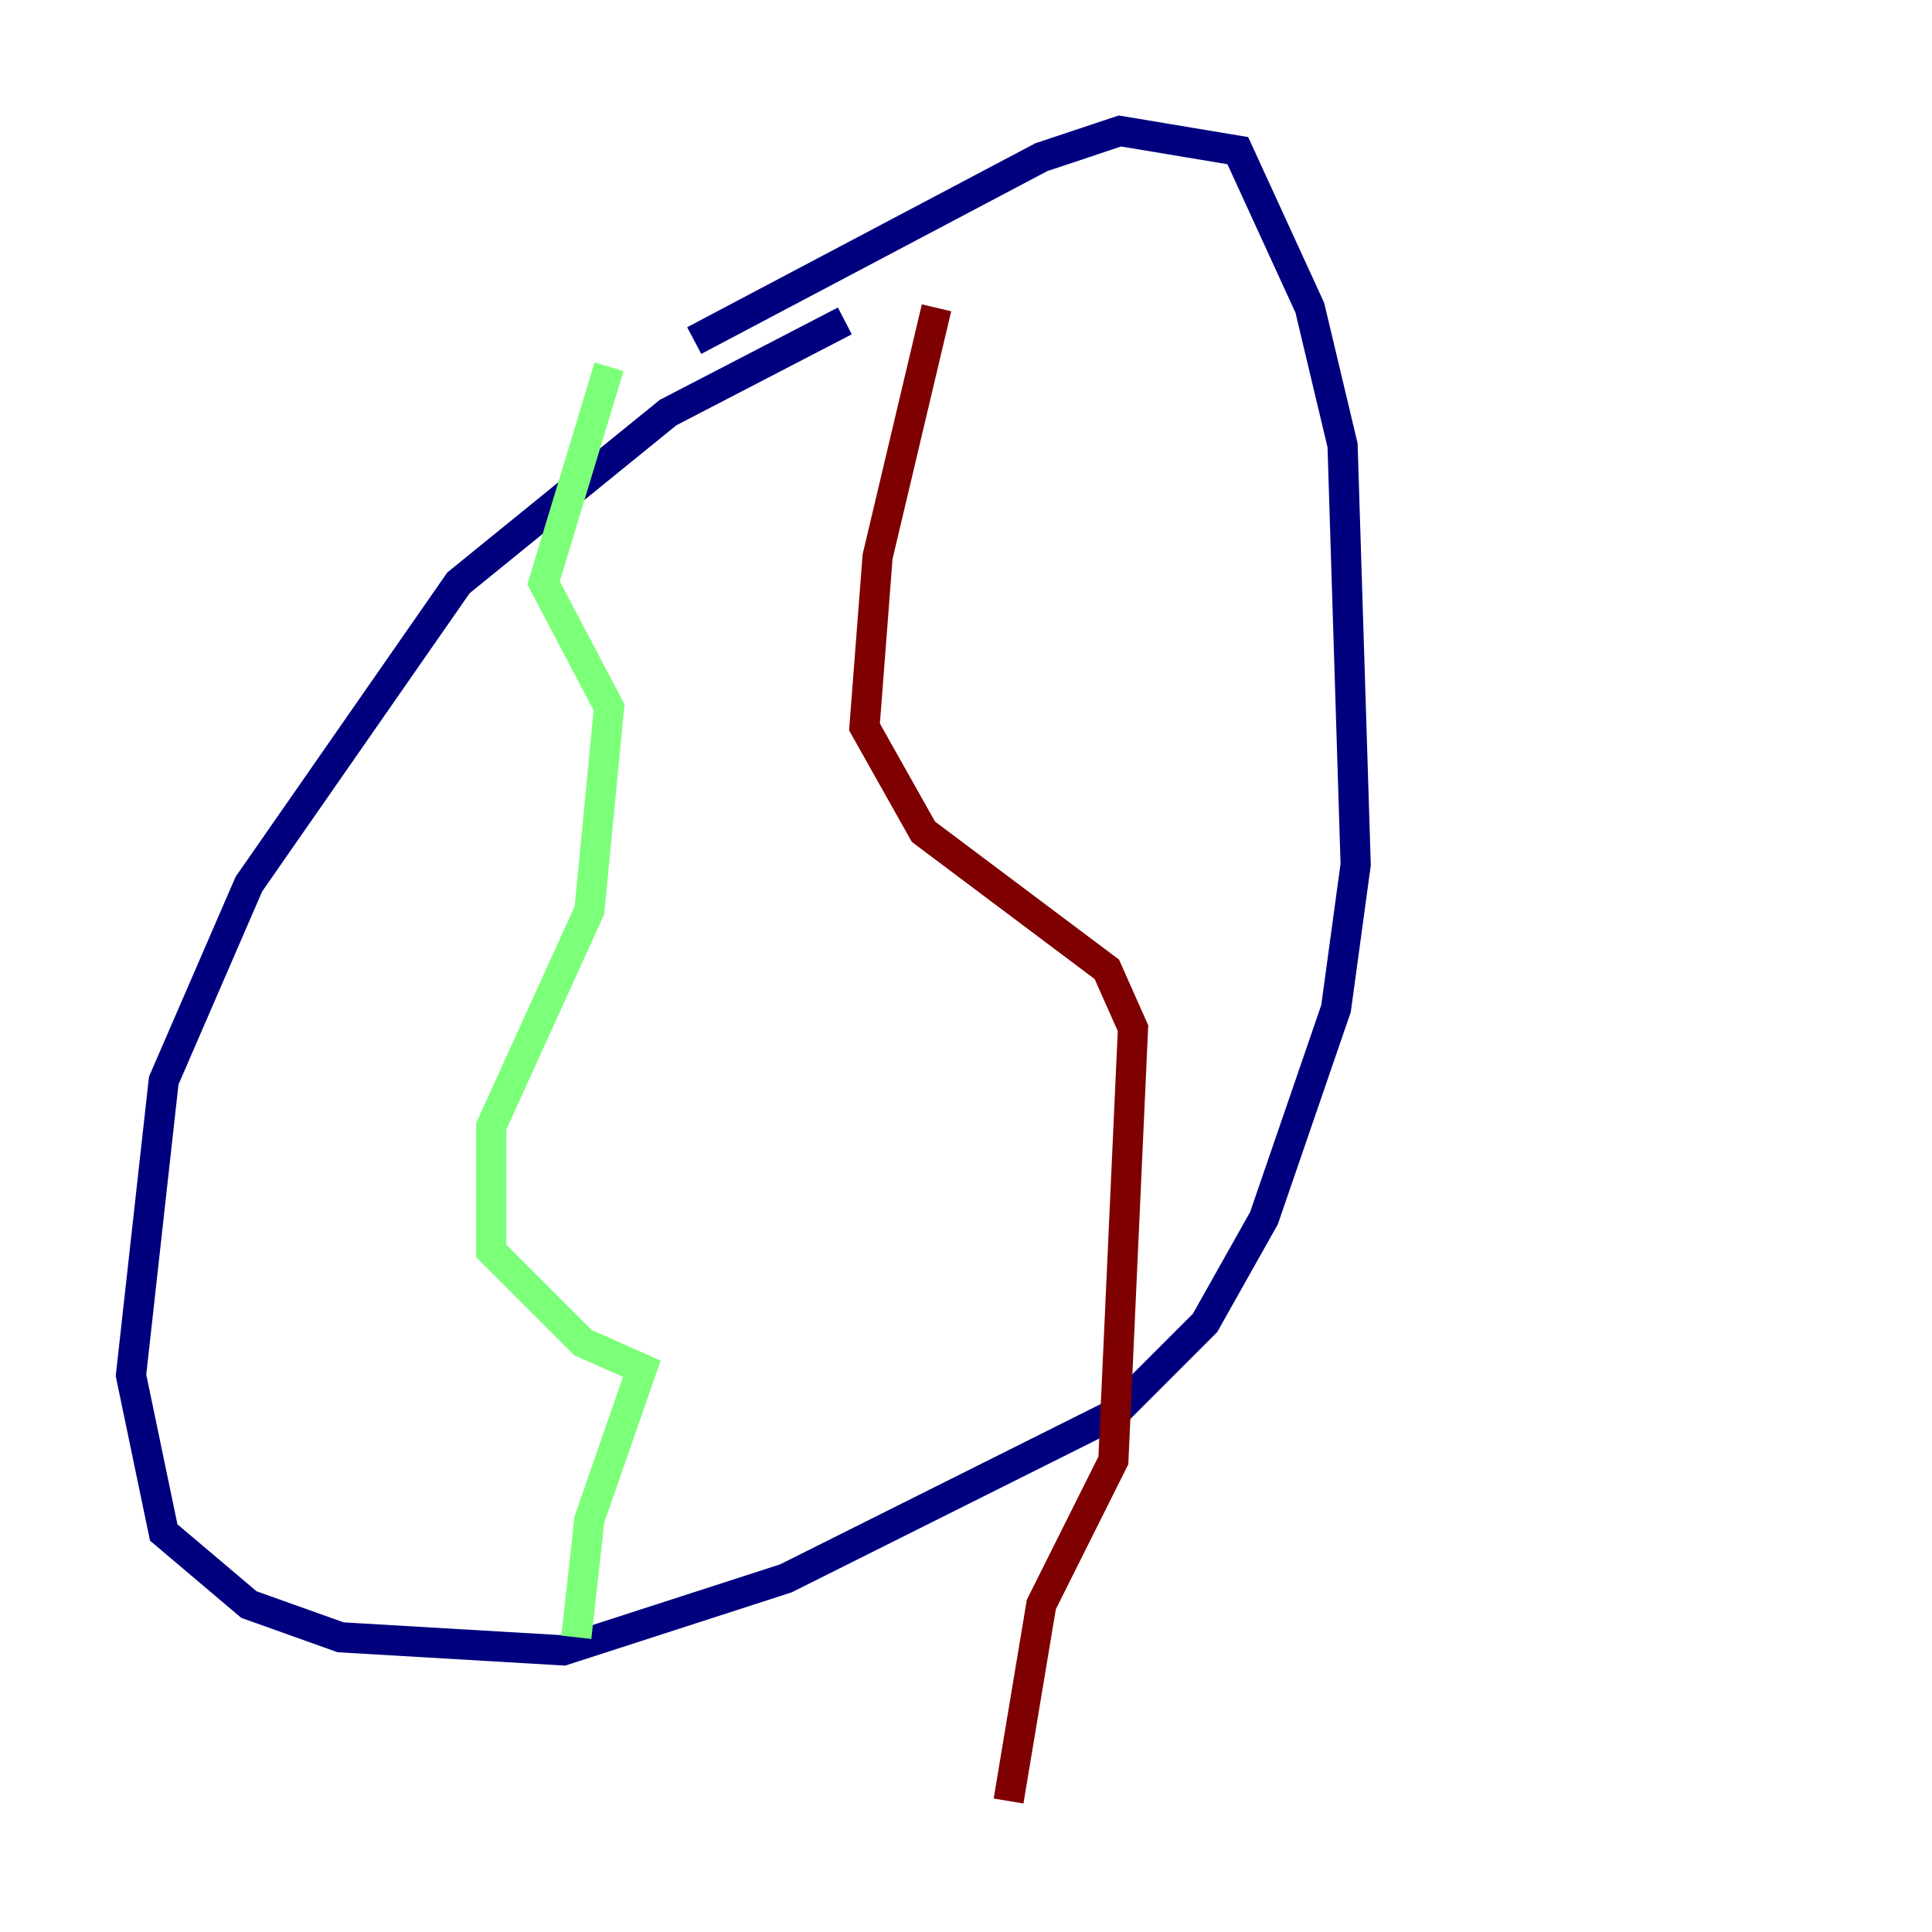 <?xml version="1.0" encoding="utf-8" ?>
<svg baseProfile="tiny" height="128" version="1.2" viewBox="0,0,128,128" width="128" xmlns="http://www.w3.org/2000/svg" xmlns:ev="http://www.w3.org/2001/xml-events" xmlns:xlink="http://www.w3.org/1999/xlink"><defs /><polyline fill="none" points="55.973,21.261 44.258,27.336 30.373,38.617 16.488,58.576 10.848,71.593 8.678,91.119 10.848,101.532 16.488,106.305 22.563,108.475 37.315,109.342 52.068,104.57 73.763,93.722 79.837,87.647 83.742,80.705 88.515,66.82 89.817,57.275 88.949,29.505 86.78,20.393 82.007,9.98 74.197,8.678 68.99,10.414 45.993,22.563" stroke="#00007f" stroke-width="2" /><polyline fill="none" points="40.352,24.298 36.014,38.617 40.352,46.861 39.051,60.312 32.542,74.63 32.542,82.875 38.617,88.949 42.522,90.685 39.051,100.664 38.183,108.475" stroke="#7cff79" stroke-width="2" /><polyline fill="none" points="62.047,20.393 58.142,36.881 57.275,48.163 61.18,55.105 73.329,64.217 75.064,68.122 73.763,96.759 68.99,106.305 66.82,119.322" stroke="#7f0000" stroke-width="2" /></svg>